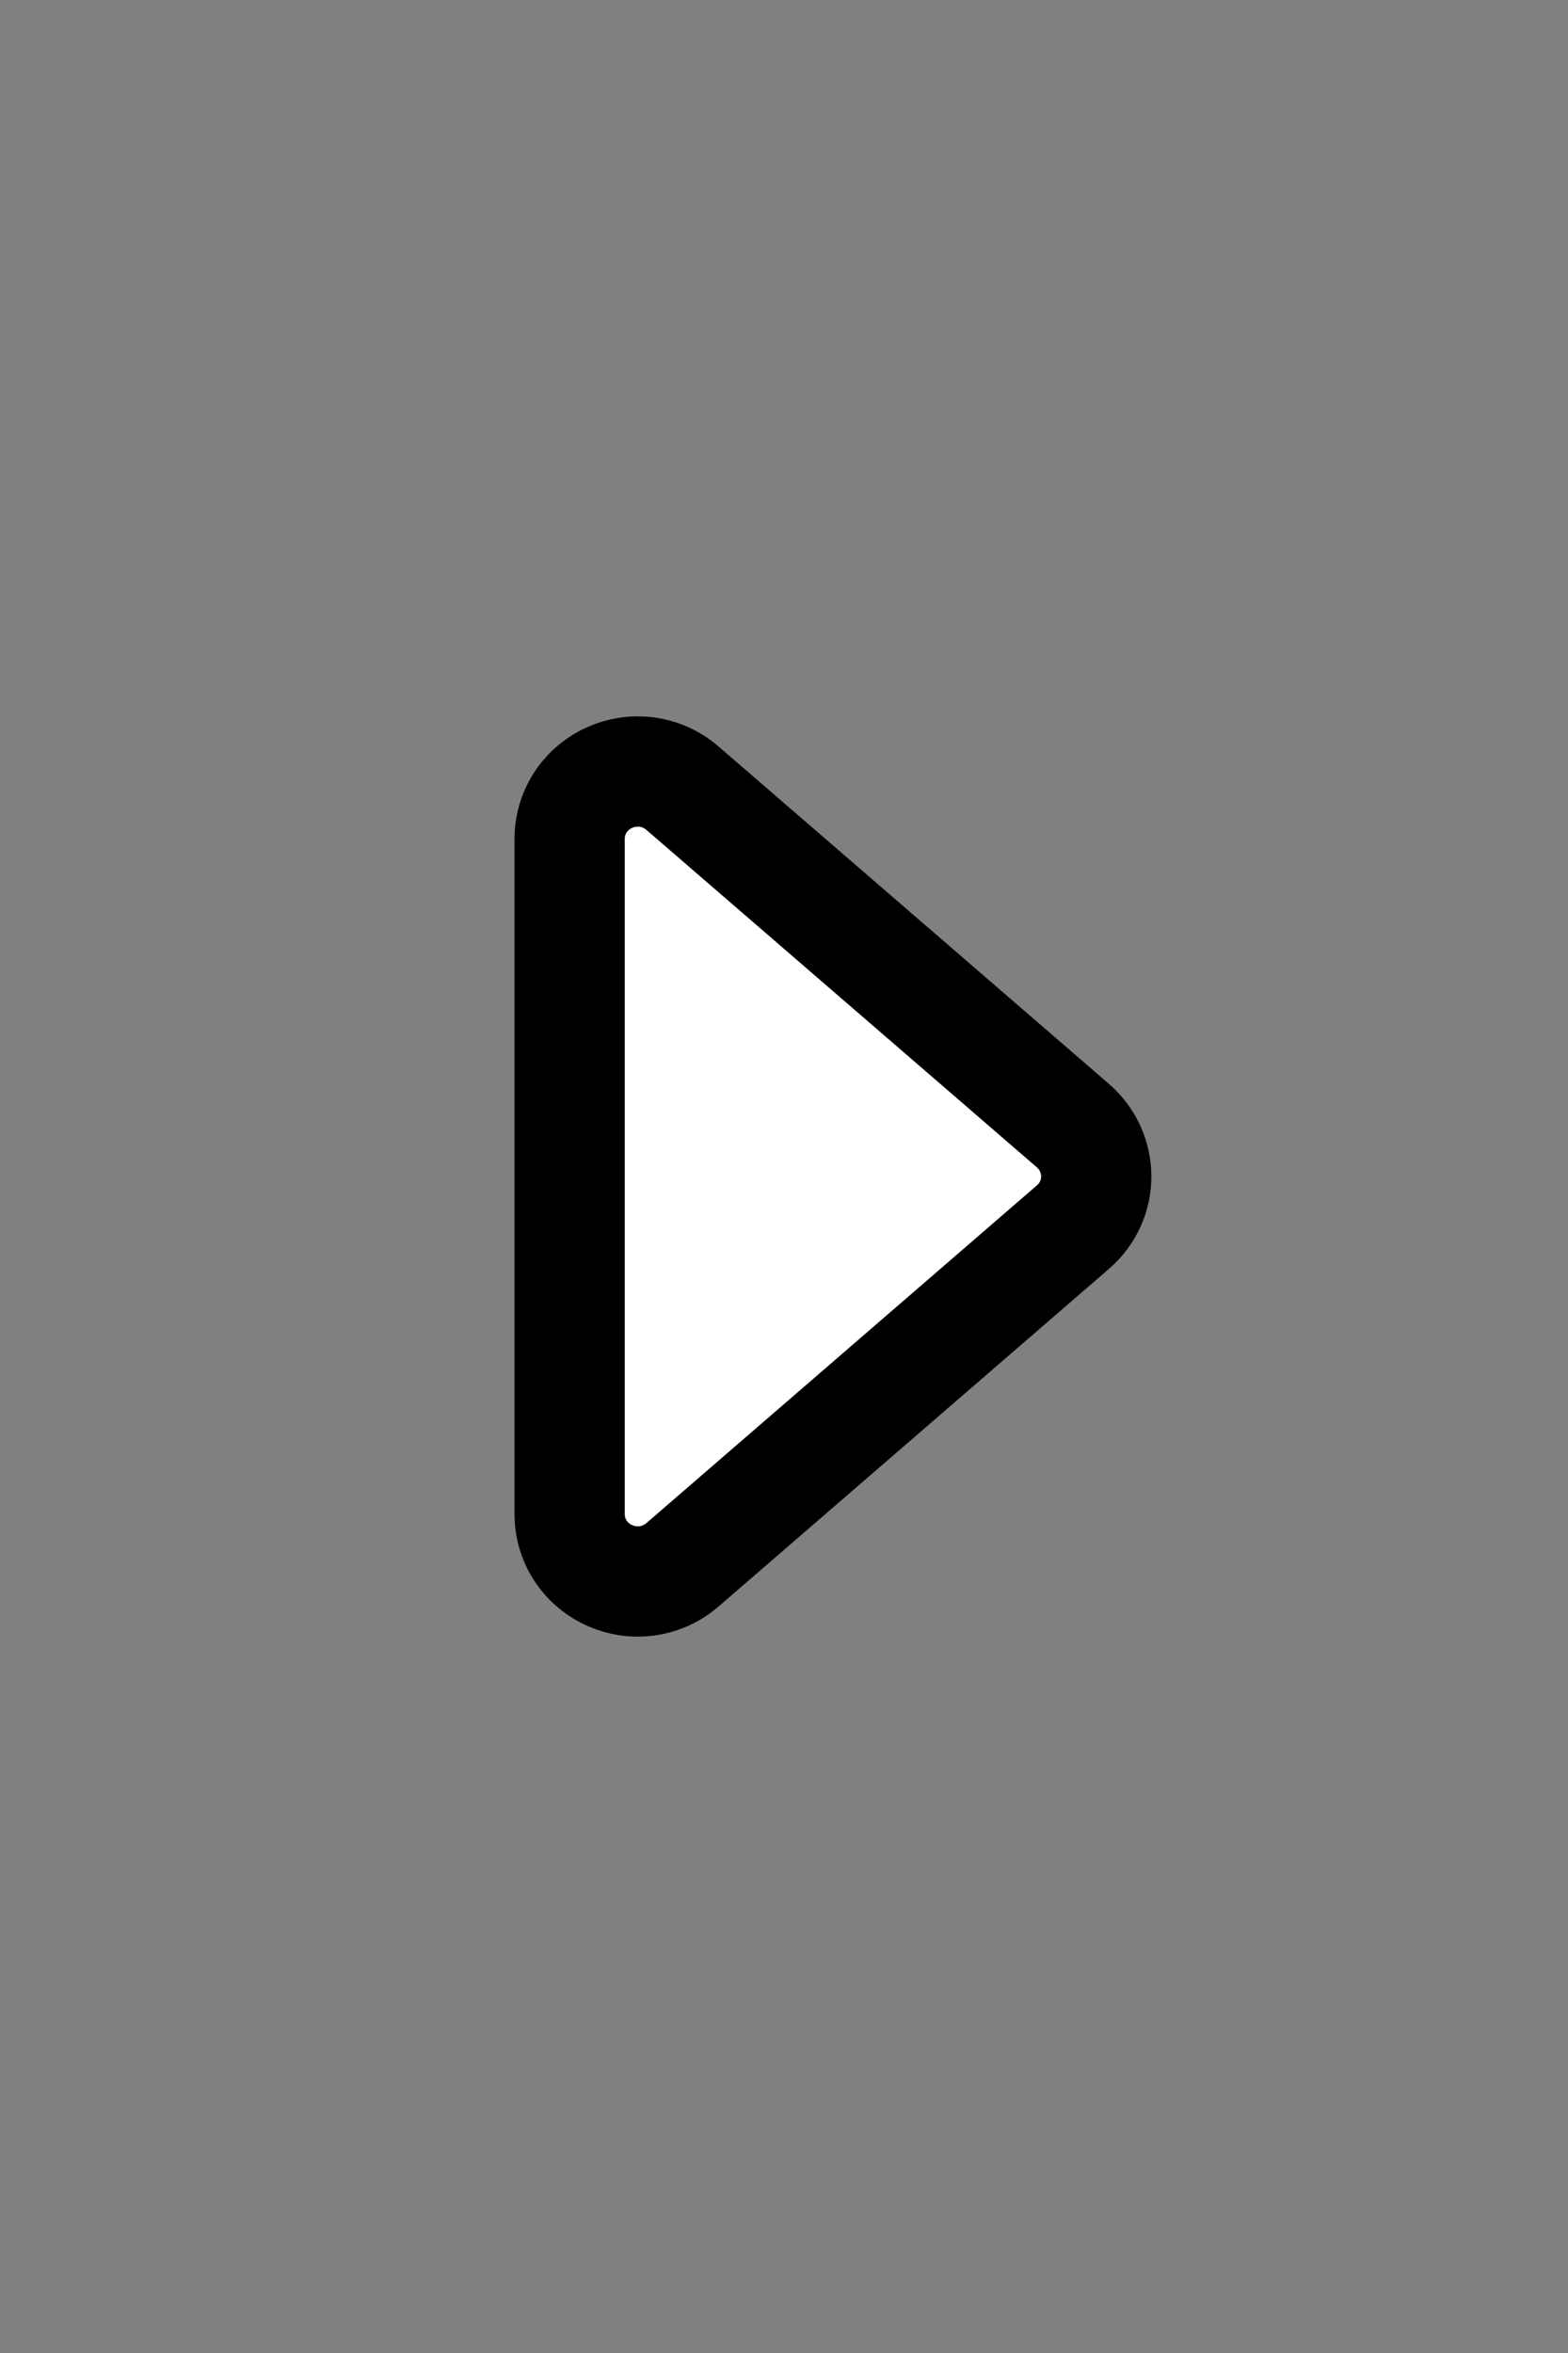 <?xml version="1.0" encoding="utf-8" ?>
<svg class="fight-note__next fight-note__input-svg" xmlns="http://www.w3.org/2000/svg" x="0px" y="0px" viewBox="0 0 640 960" xml:space="preserve">
	<rect x="0" y="0" width="640" height="960" fill="#808080" stroke="none"/>
	<style type="text/css">
		.fight-note__next-in {
			fill: rgb(255, 255, 255);
			stroke: rgb(0, 0, 0);
			stroke-width: 10;
		}
		.fight-note__next-background {
			stroke: rgb(0, 0, 0);
			stroke-width: 80;
		 }
	</style>
	<path class="fight-note__next-background" d="M267.1,334.8l159.4,137.7c4.6,4,4.6,11,0,14.9L267.1,625.2c-6.6,5.7-17.1,1.2-17.1-7.5V342.3 C250,333.6,260.5,329.1,267.1,334.8z"/>
	<path class="fight-note__next-in" d="M267.1,334.8l159.4,137.7c4.6,4,4.6,11,0,14.9L267.1,625.2c-6.6,5.7-17.1,1.2-17.1-7.5V342.3 C250,333.6,260.5,329.1,267.1,334.8z"/>
</svg>
